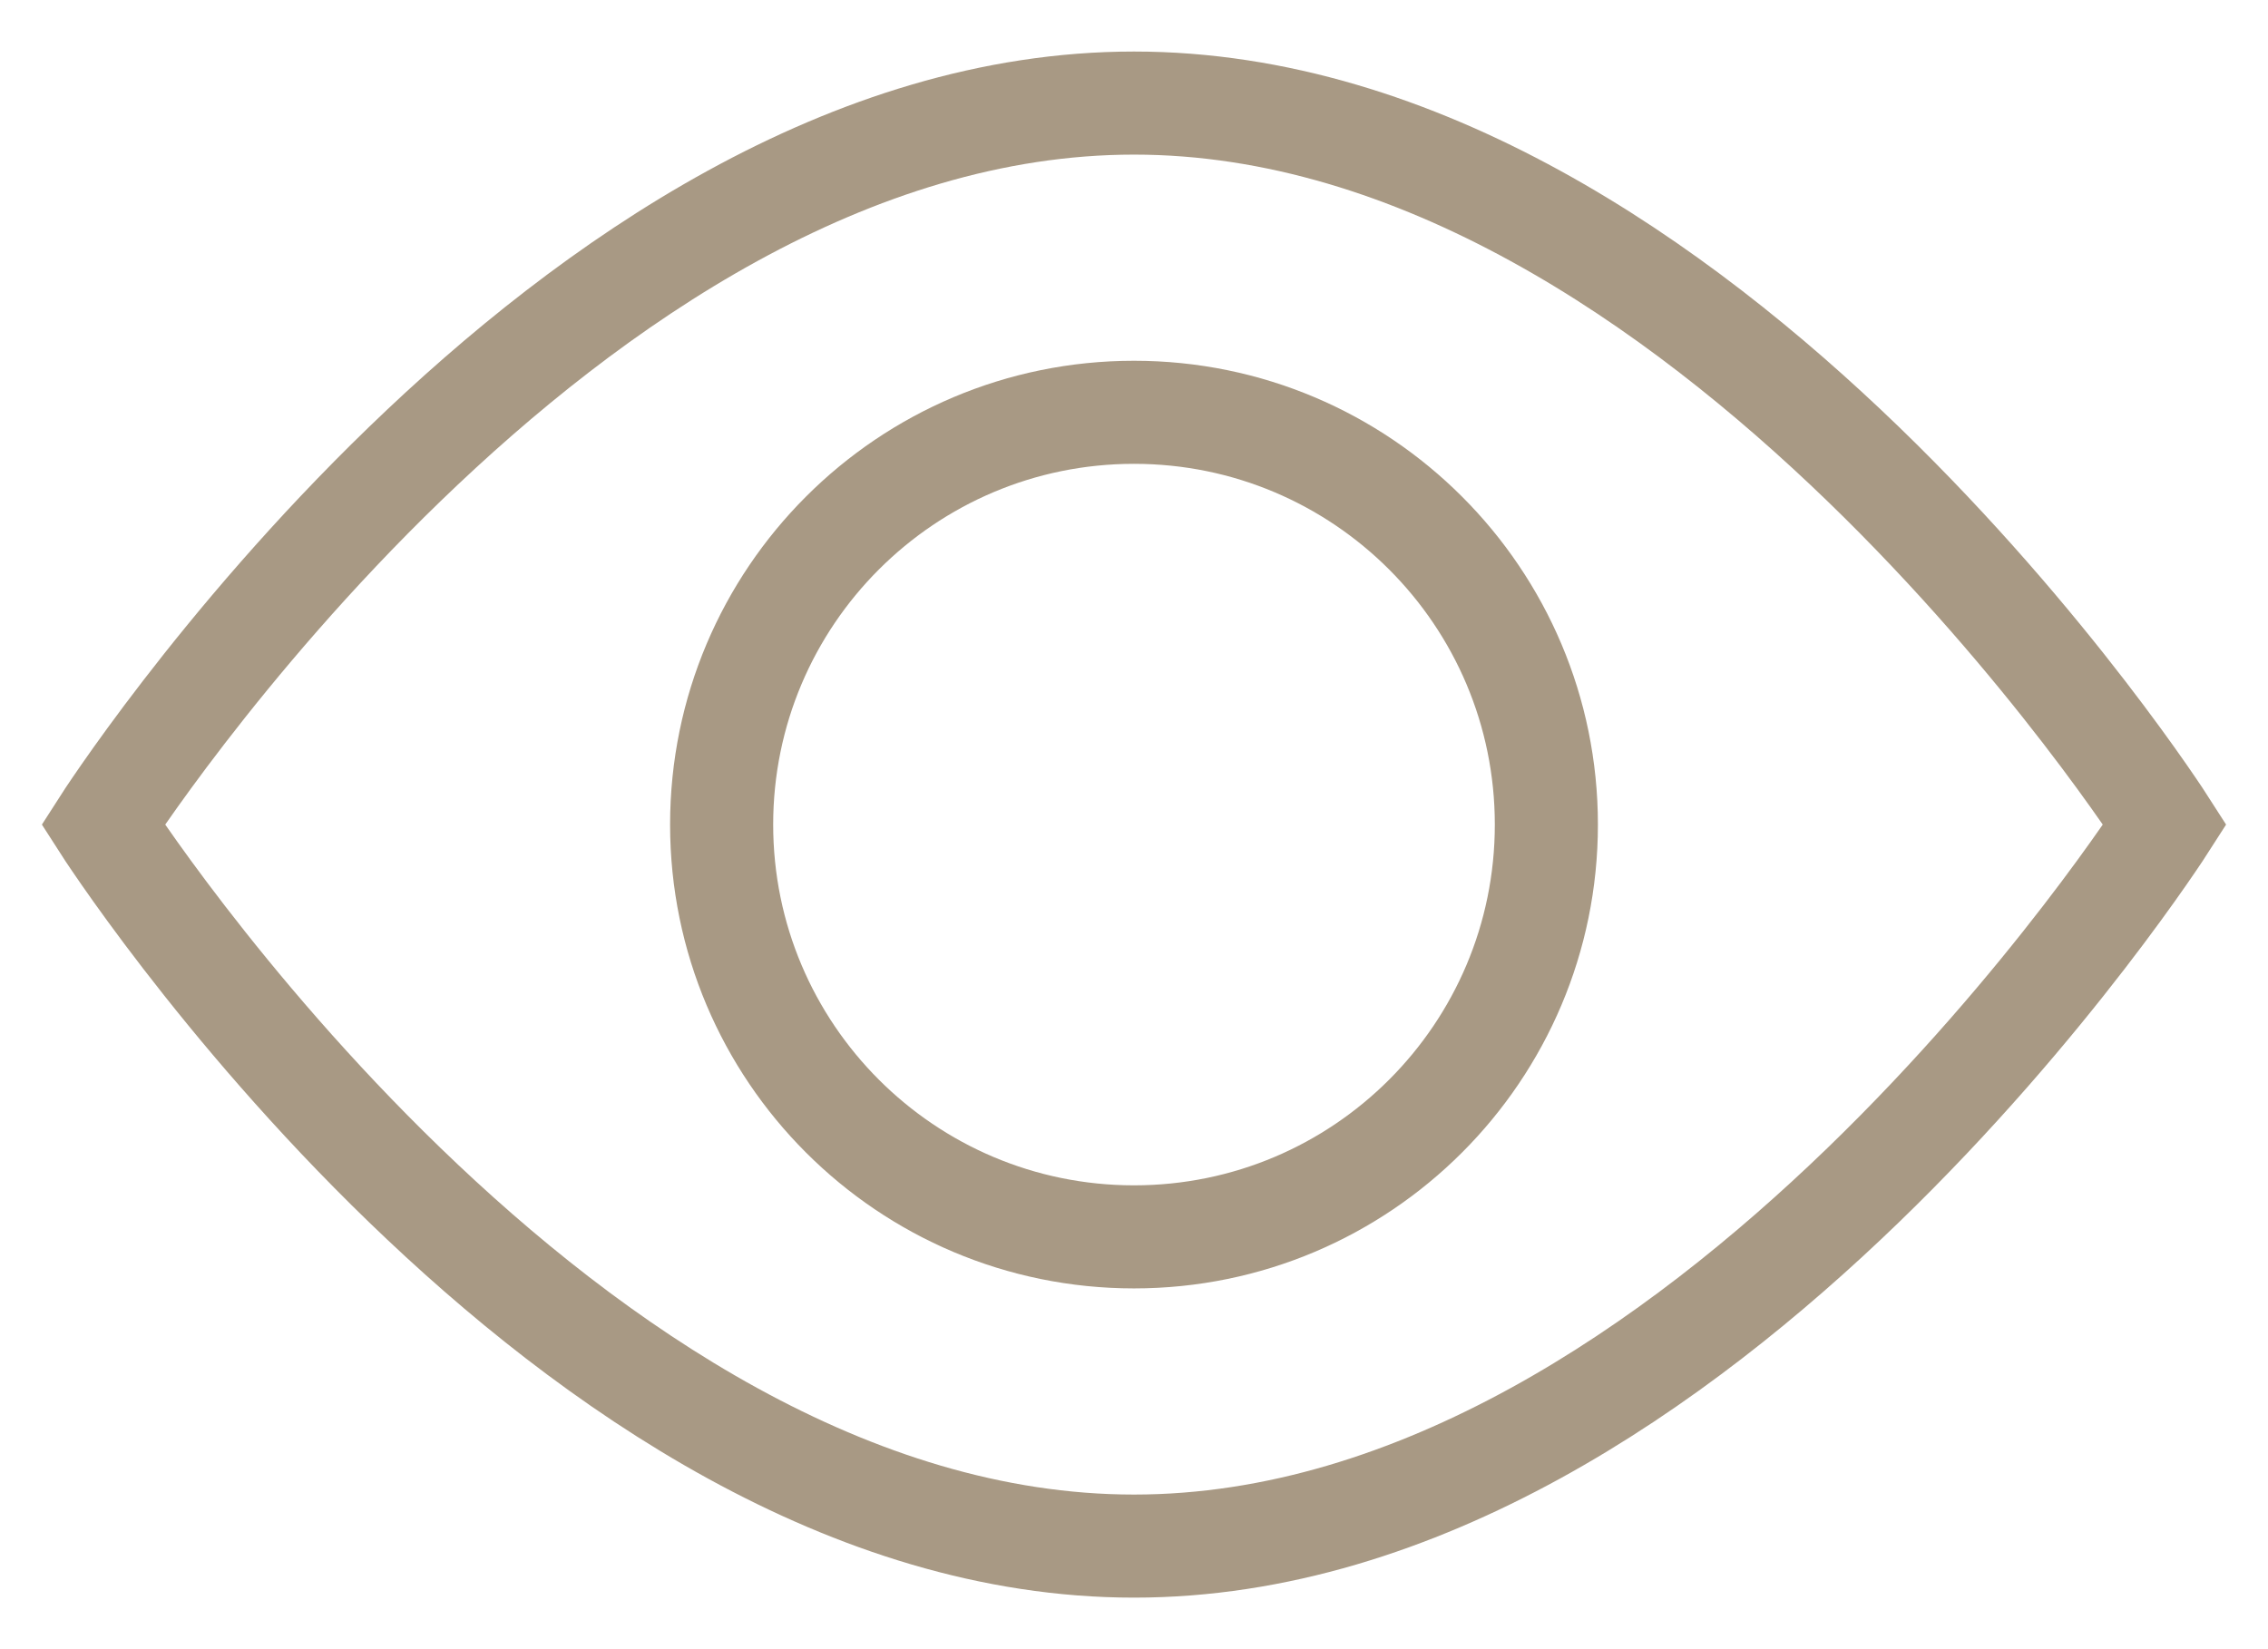 <svg width="22" height="16" viewBox="0 0 22 16" fill="none" xmlns="http://www.w3.org/2000/svg">
<path d="M21 8C21 8 16.523 15 11 15C5.477 15 1 8 1 8C1 8 5.477 1 11 1C16.523 1 21 8 21 8Z" stroke="#A89984" stroke-linecap="round"/>
<path d="M15 8C15 10.209 13.209 12 11 12C8.791 12 7 10.209 7 8C7 5.791 8.791 4 11 4C13.209 4 15 5.791 15 8Z" stroke="#A89984" stroke-linecap="round"/>
</svg>
